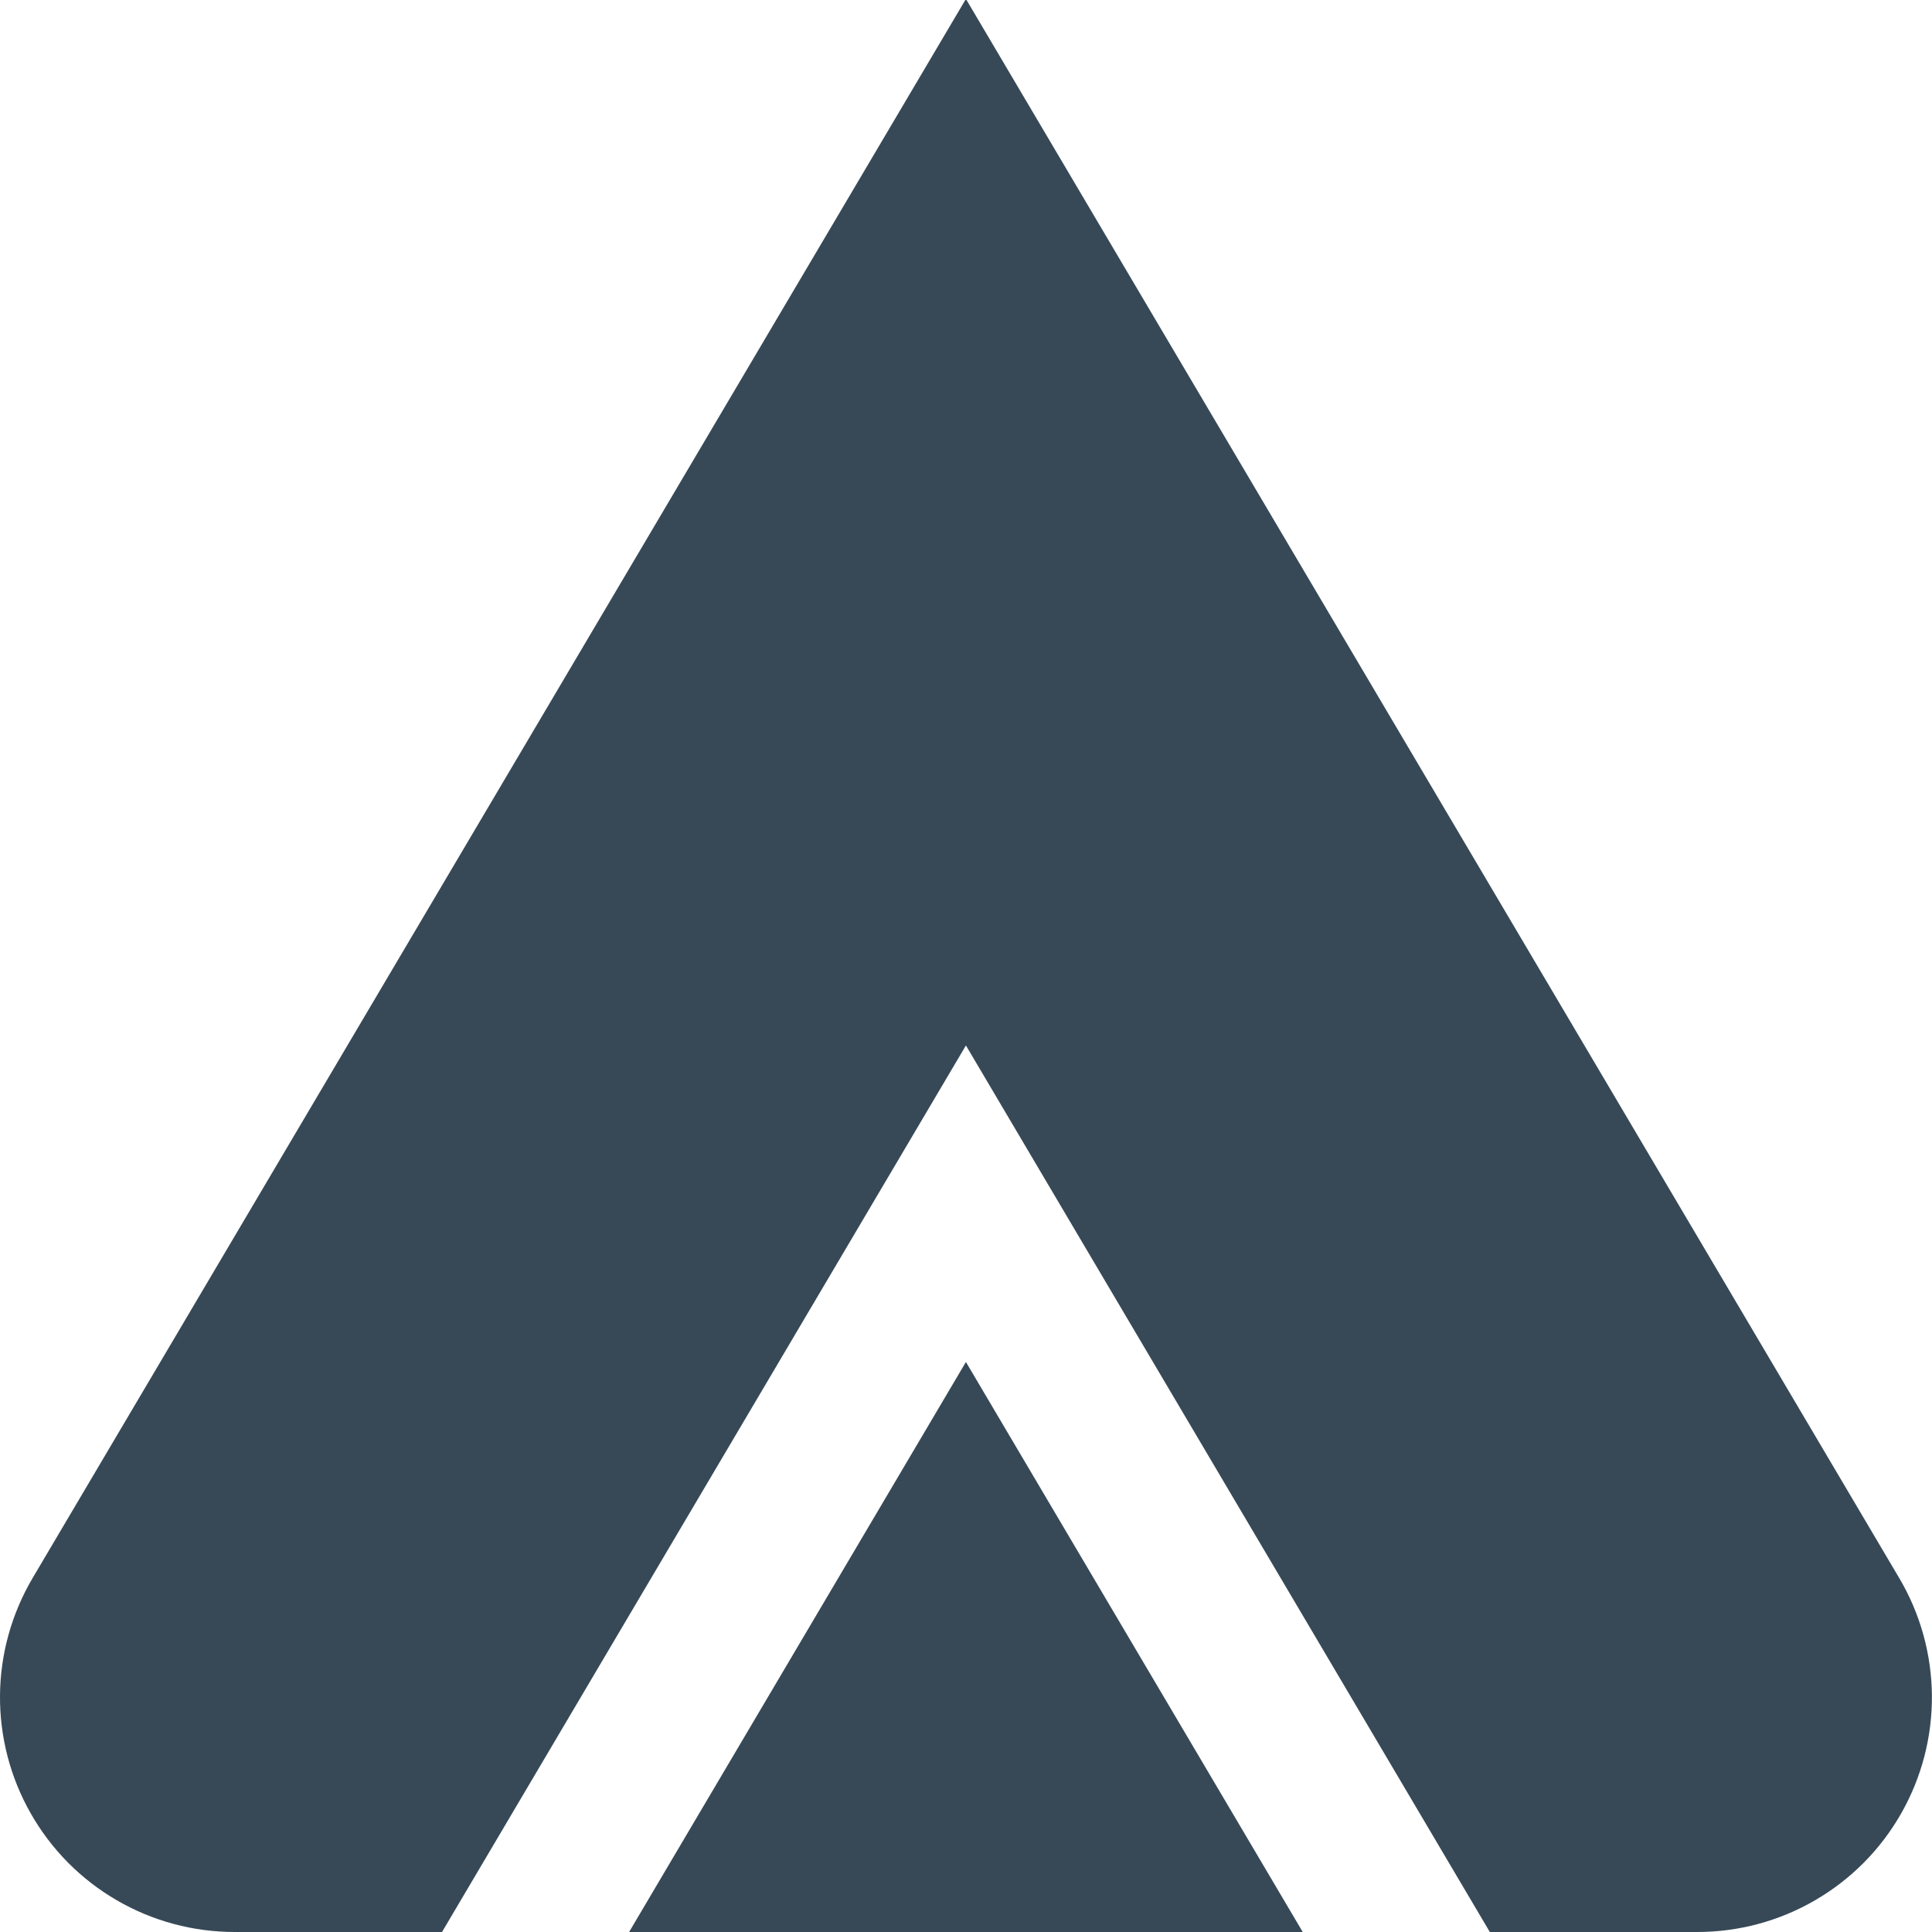 <svg width="24" height="24" viewBox="0 0 24 24" fill="none" xmlns="http://www.w3.org/2000/svg">
<g clip-path="url(#clip0_51_80073)">
<path d="M11.999 16.919L16.183 24H7.815L11.999 16.919ZM23.591 19.6L11.999 -0.013L0.407 19.6C0.145 20.043 0.004 20.547 0 21.061C-0.004 21.576 0.128 22.082 0.383 22.529C0.638 22.977 1.006 23.348 1.451 23.606C1.896 23.865 2.402 24 2.916 24H5.491L11.999 12.987L18.507 24H21.082C21.597 24 22.102 23.865 22.547 23.606C22.992 23.348 23.361 22.977 23.616 22.529C23.871 22.082 24.003 21.576 23.999 21.061C23.994 20.547 23.854 20.043 23.591 19.6V19.6Z" fill="#374957"/>
</g>
<defs>
<clipPath id="clip0_51_80073">
<rect width="24" height="24" fill="white"/>
</clipPath>
</defs>
</svg>

